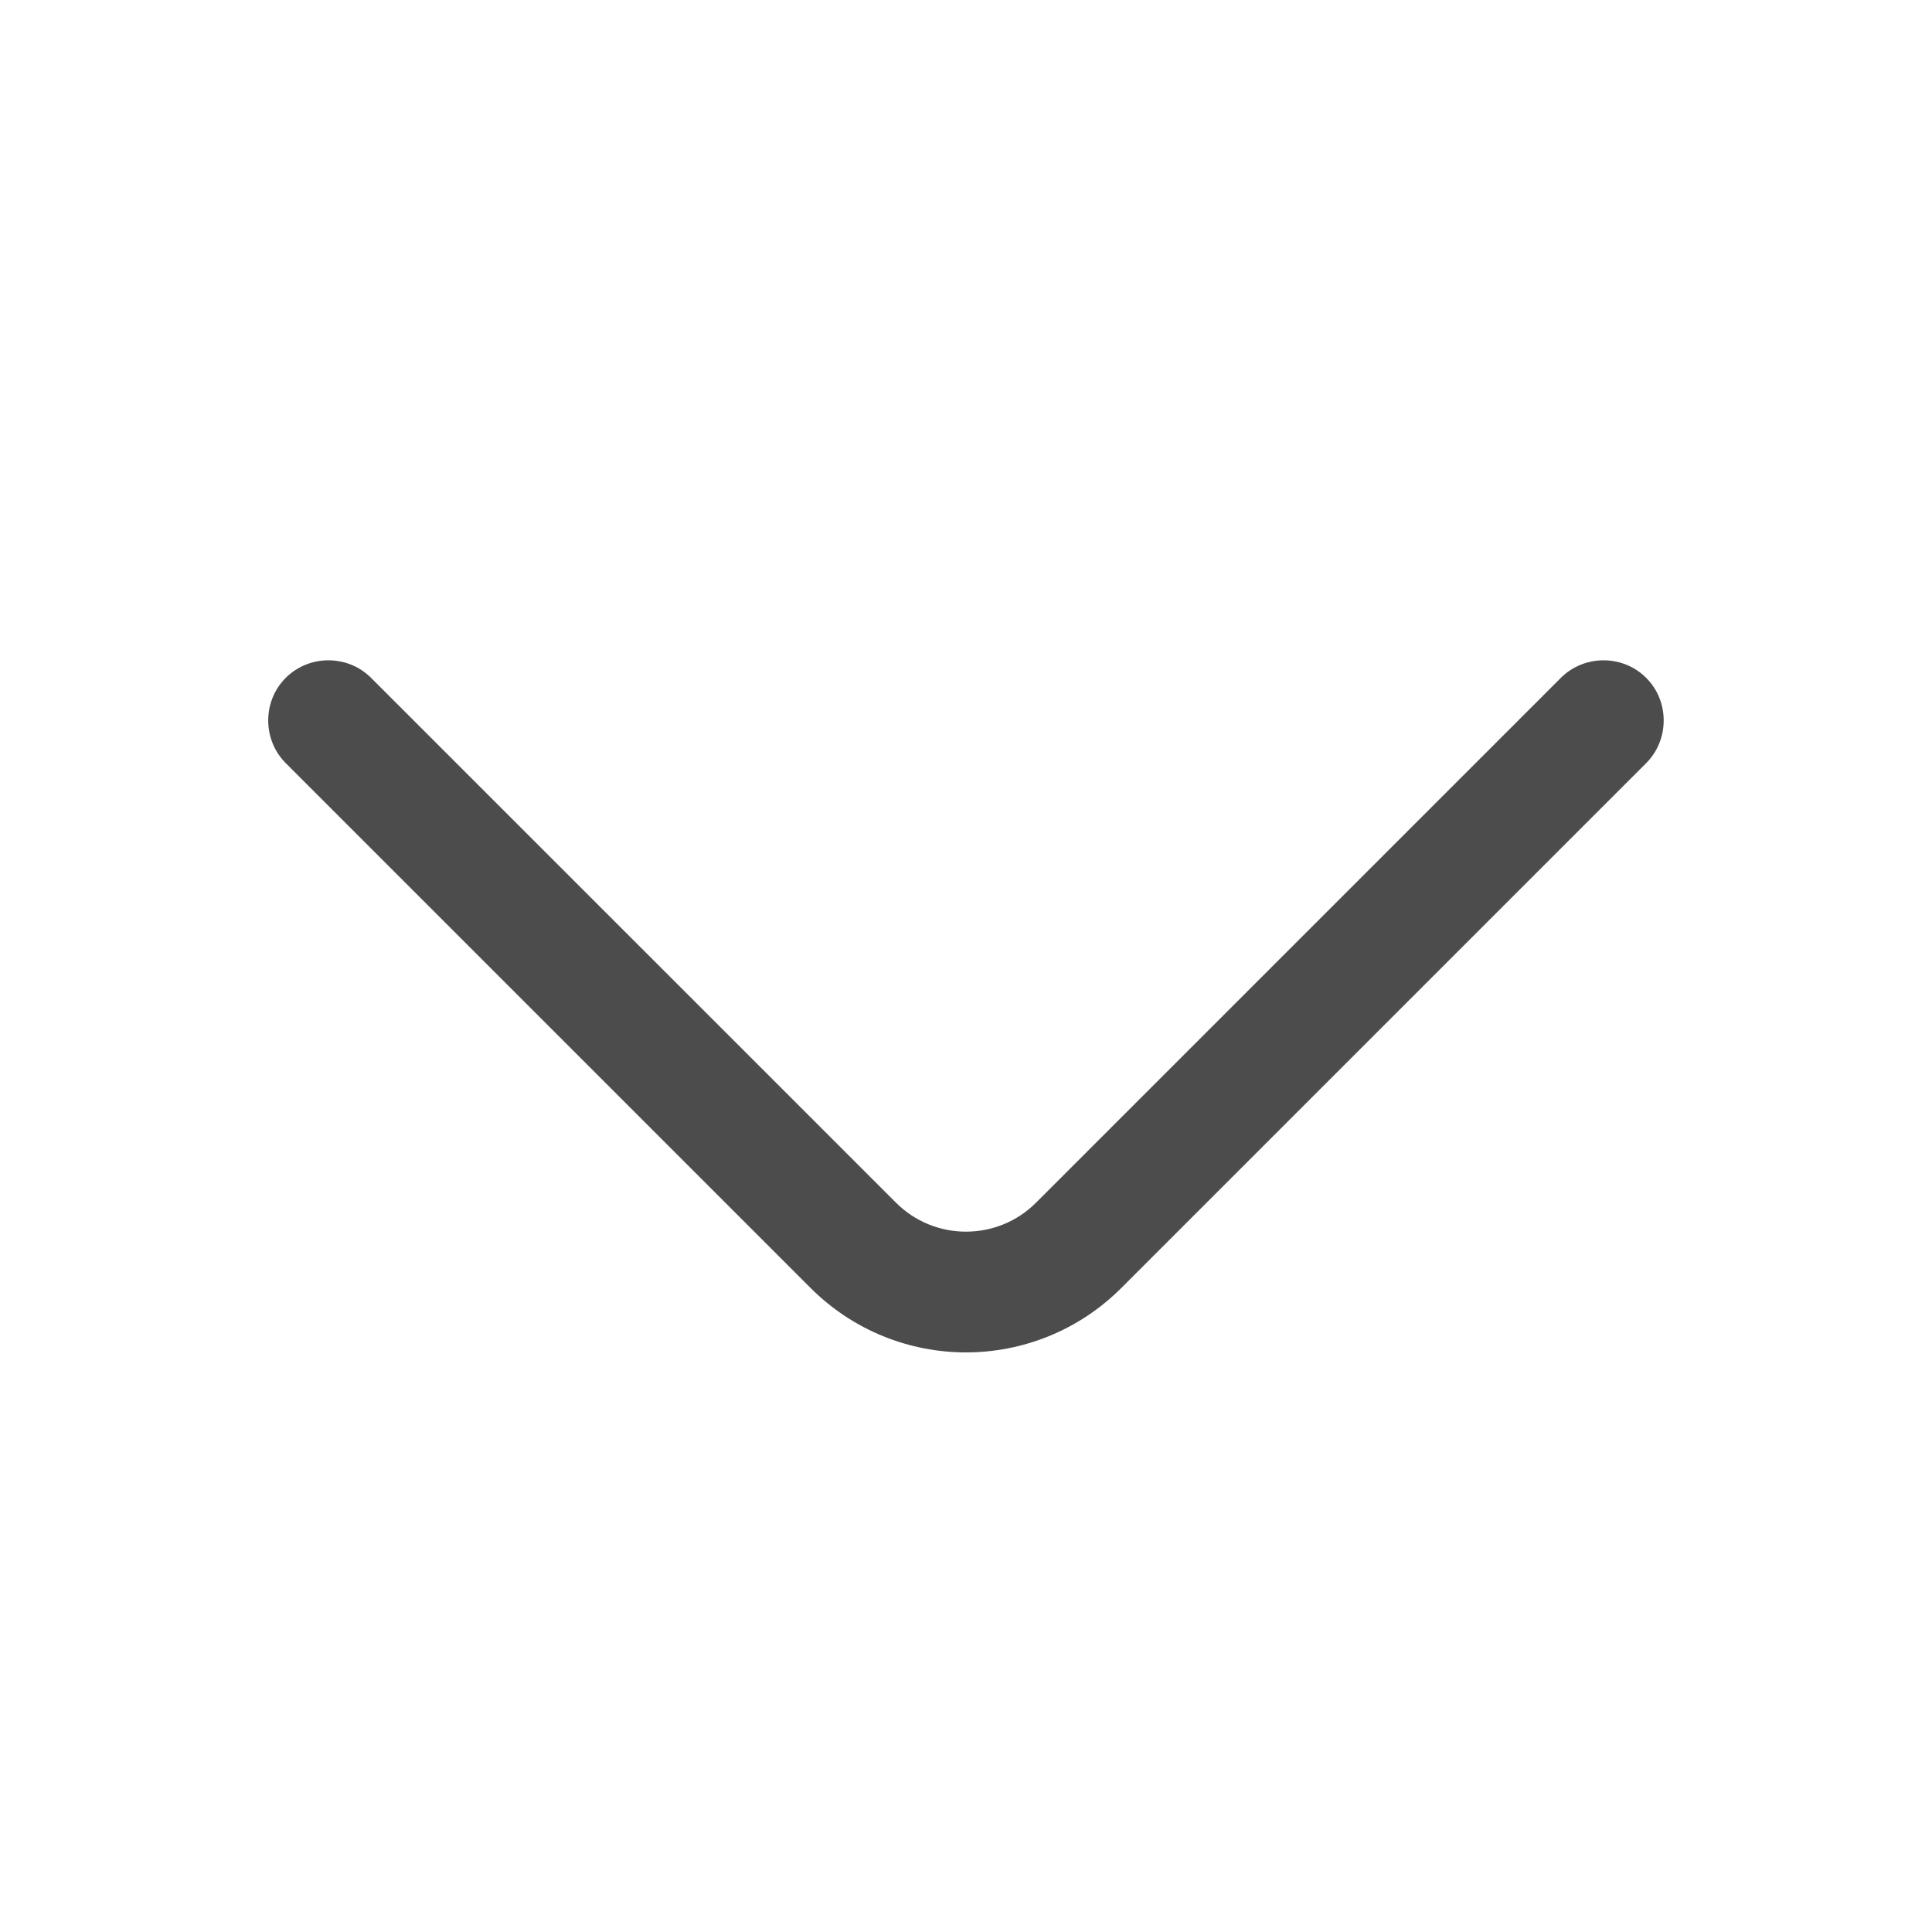 <svg width="20" height="20" viewBox="0 0 20 20" fill="none" xmlns="http://www.w3.org/2000/svg">
<path d="M10 14C9.416 14 8.833 13.775 8.391 13.333L2.958 7.9C2.716 7.658 2.716 7.258 2.958 7.017C3.2 6.775 3.6 6.775 3.841 7.017L9.275 12.45C9.675 12.85 10.325 12.85 10.725 12.45L16.158 7.017C16.4 6.775 16.8 6.775 17.041 7.017C17.283 7.258 17.283 7.658 17.041 7.9L11.608 13.333C11.166 13.775 10.583 14 10 14Z" fill="#4C4C4C"/>
</svg>
